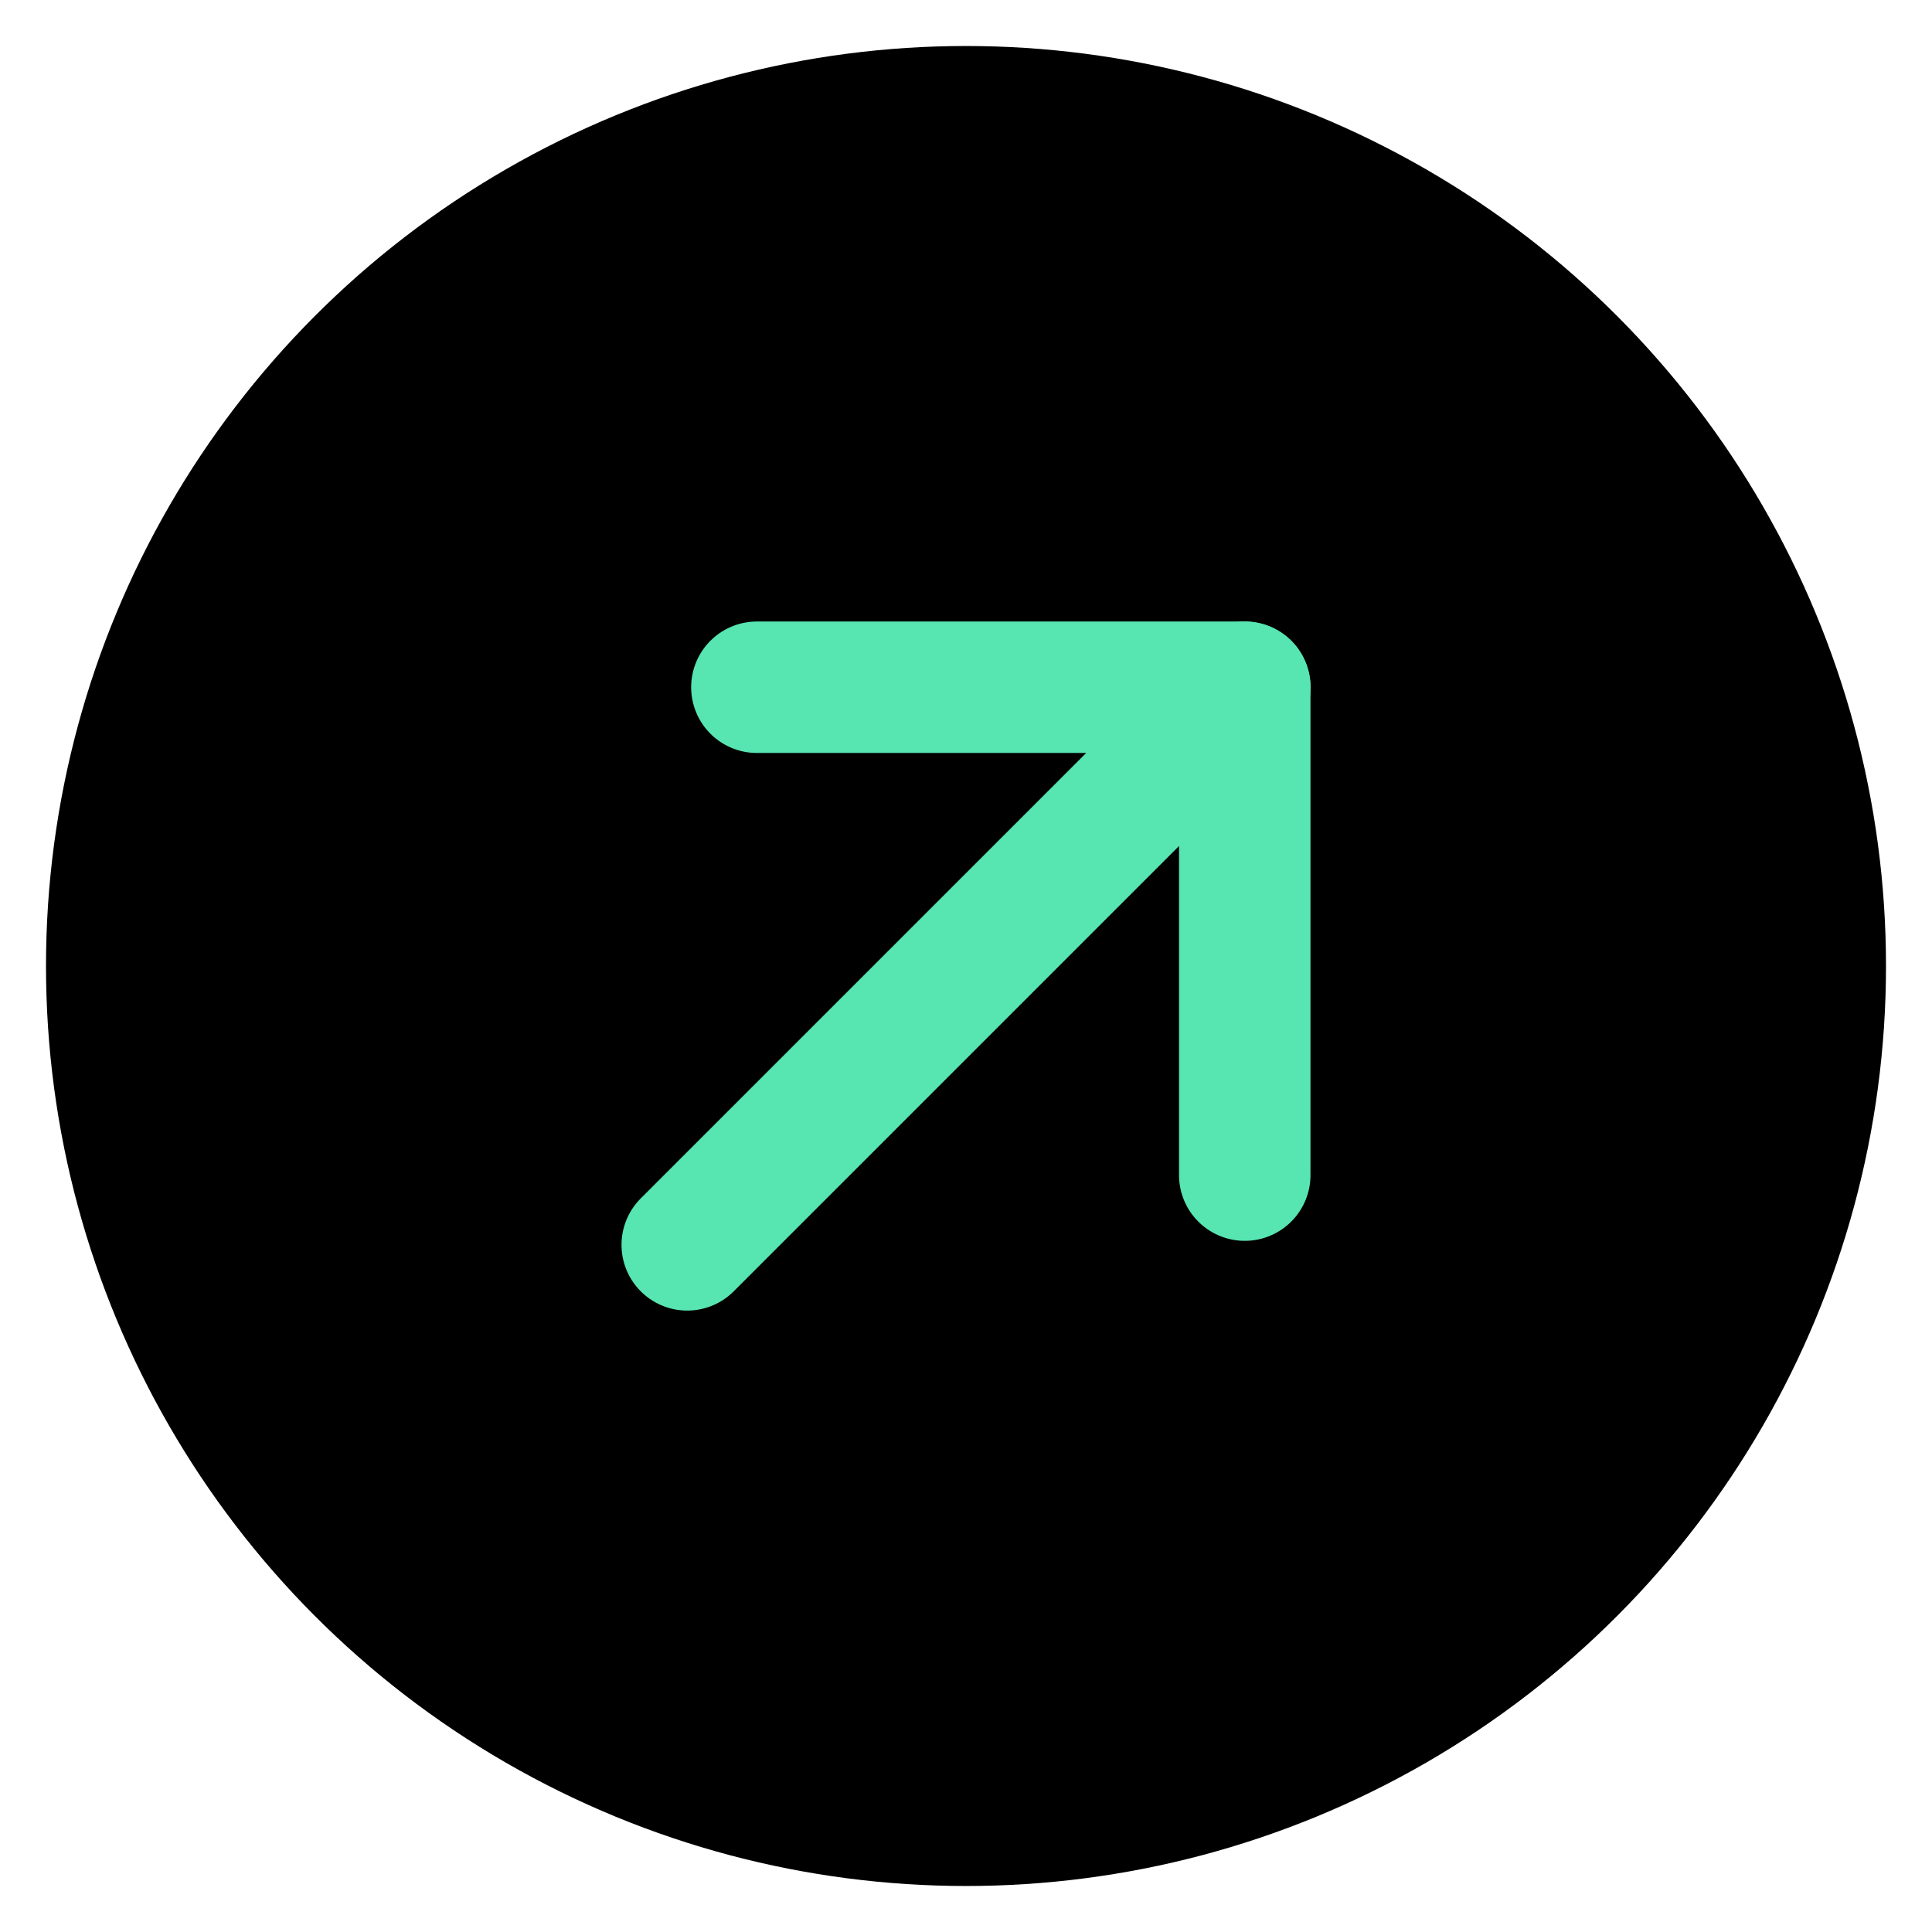 <svg width="20" height="20" viewBox="0 0 20 21" fill="none" xmlns="http://www.w3.org/2000/svg">
<circle cx="10" cy="10.5" r="10" fill="black"></circle>
<path d="M13.031 7.47L6.97 13.531" stroke="#57E5B2" stroke-width="1.429" stroke-linecap="round" stroke-linejoin="round"></path>
<path d="M13.03 12.773L13.03 7.47L7.727 7.47" stroke="#57E5B2" stroke-width="1.429" stroke-linecap="round" stroke-linejoin="round"></path>
</svg>